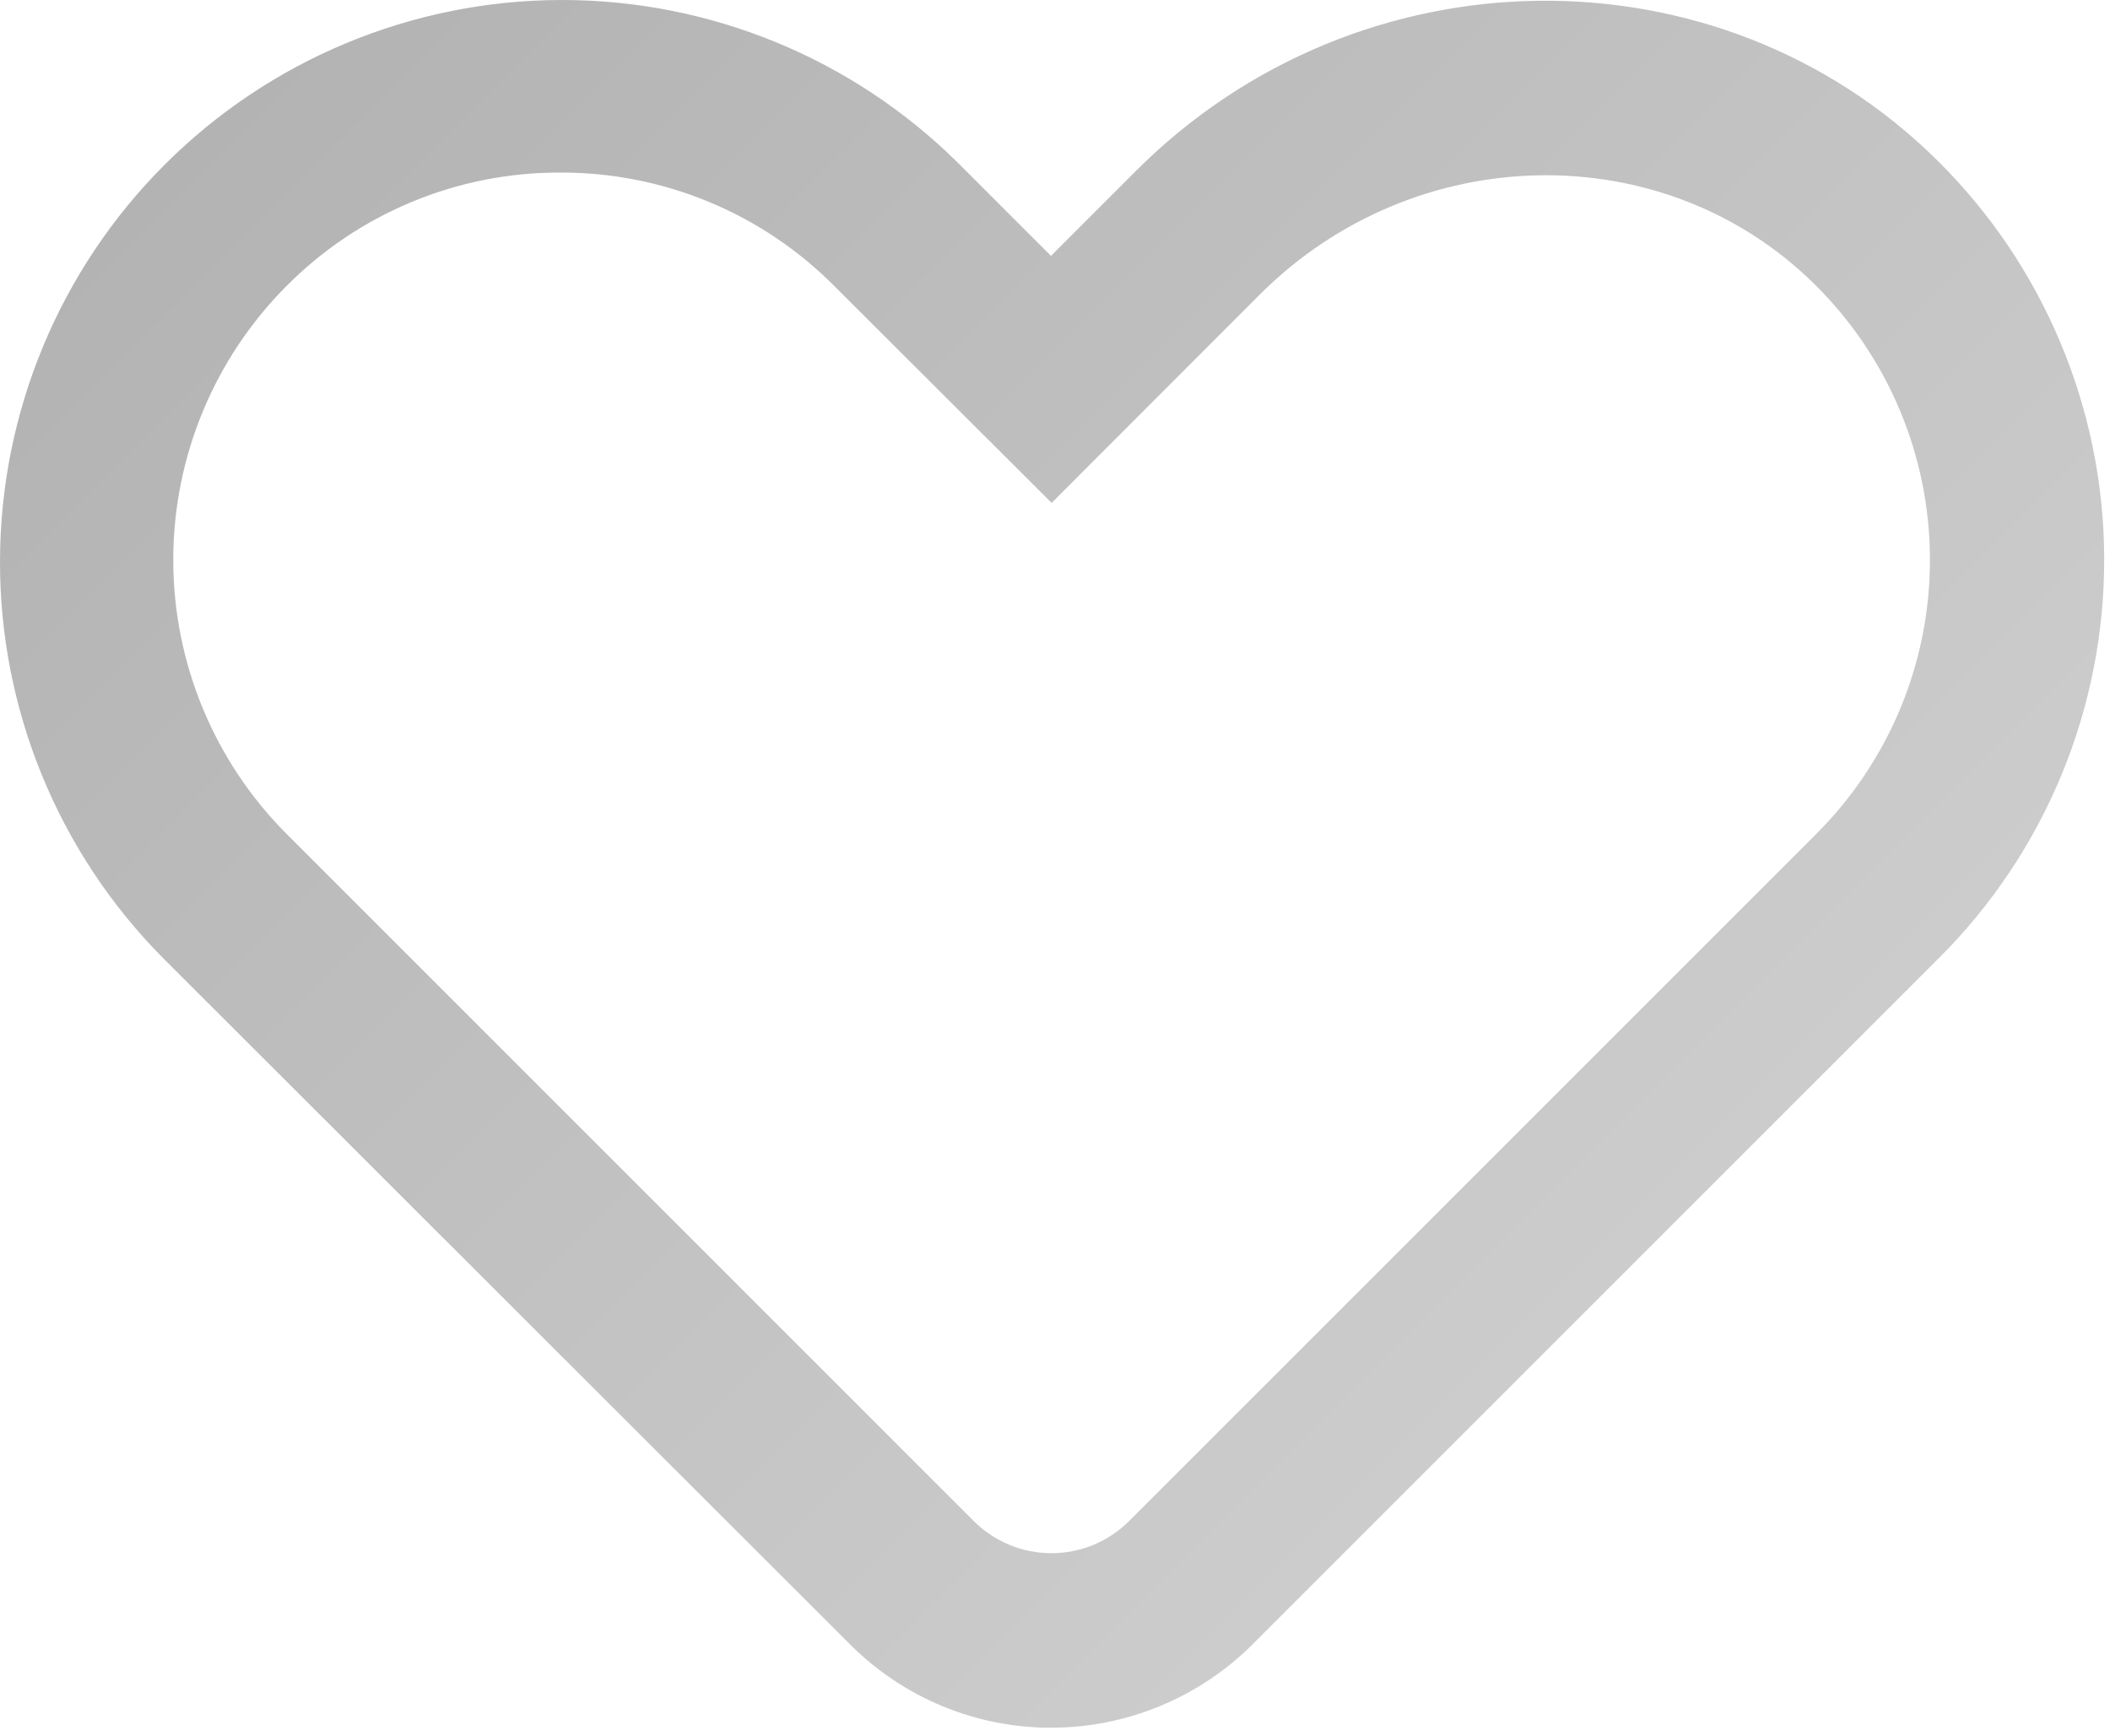 <svg width="96" height="79" viewBox="0 0 96 79" fill="none" xmlns="http://www.w3.org/2000/svg">
<path d="M47.837 78.612C46.136 78.615 44.451 78.281 42.879 77.631C41.307 76.98 39.88 76.026 38.677 74.822L7.387 43.562C2.636 38.755 -0.02 32.263 0 25.504C0.02 18.745 2.715 12.268 7.495 7.49C12.275 2.711 18.752 0.018 25.511 9.333e-05C32.27 -0.018 38.761 2.639 43.567 7.392L47.817 11.642L51.687 7.772C61.817 -2.358 78.167 -2.568 88.137 7.292C90.535 9.661 92.441 12.481 93.745 15.59C95.049 18.698 95.726 22.034 95.736 25.404C95.746 28.775 95.09 32.115 93.805 35.231C92.52 38.347 90.631 41.179 88.247 43.562L56.987 74.822C54.557 77.243 51.268 78.606 47.837 78.612V78.612ZM25.497 7.852C23.182 7.843 20.888 8.295 18.749 9.181C16.61 10.067 14.668 11.369 13.037 13.012C9.737 16.321 7.883 20.804 7.883 25.477C7.883 30.151 9.737 34.634 13.037 37.942L44.297 69.202C44.762 69.668 45.314 70.037 45.921 70.29C46.529 70.542 47.18 70.671 47.837 70.671C48.495 70.671 49.146 70.542 49.754 70.29C50.361 70.037 50.913 69.668 51.377 69.202L82.637 37.942C84.282 36.301 85.586 34.35 86.474 32.202C87.361 30.054 87.815 27.752 87.808 25.428C87.802 23.104 87.335 20.804 86.436 18.661C85.536 16.518 84.222 14.575 82.567 12.942C75.697 6.142 64.377 6.352 57.327 13.392L47.847 22.882L37.957 13.012C36.326 11.37 34.384 10.068 32.245 9.182C30.106 8.297 27.812 7.845 25.497 7.852V7.852Z" fill="url(#paint0_linear_15_281)"/>
<defs>
<linearGradient id="paint0_linear_15_281" x1="18.577" y1="-3.778" x2="77.087" y2="54.732" gradientUnits="userSpaceOnUse">
<stop stop-color="#B3B3B3"/>
<stop offset="1" stop-color="#CCCCCC"/>
</linearGradient>
</defs>
</svg>
